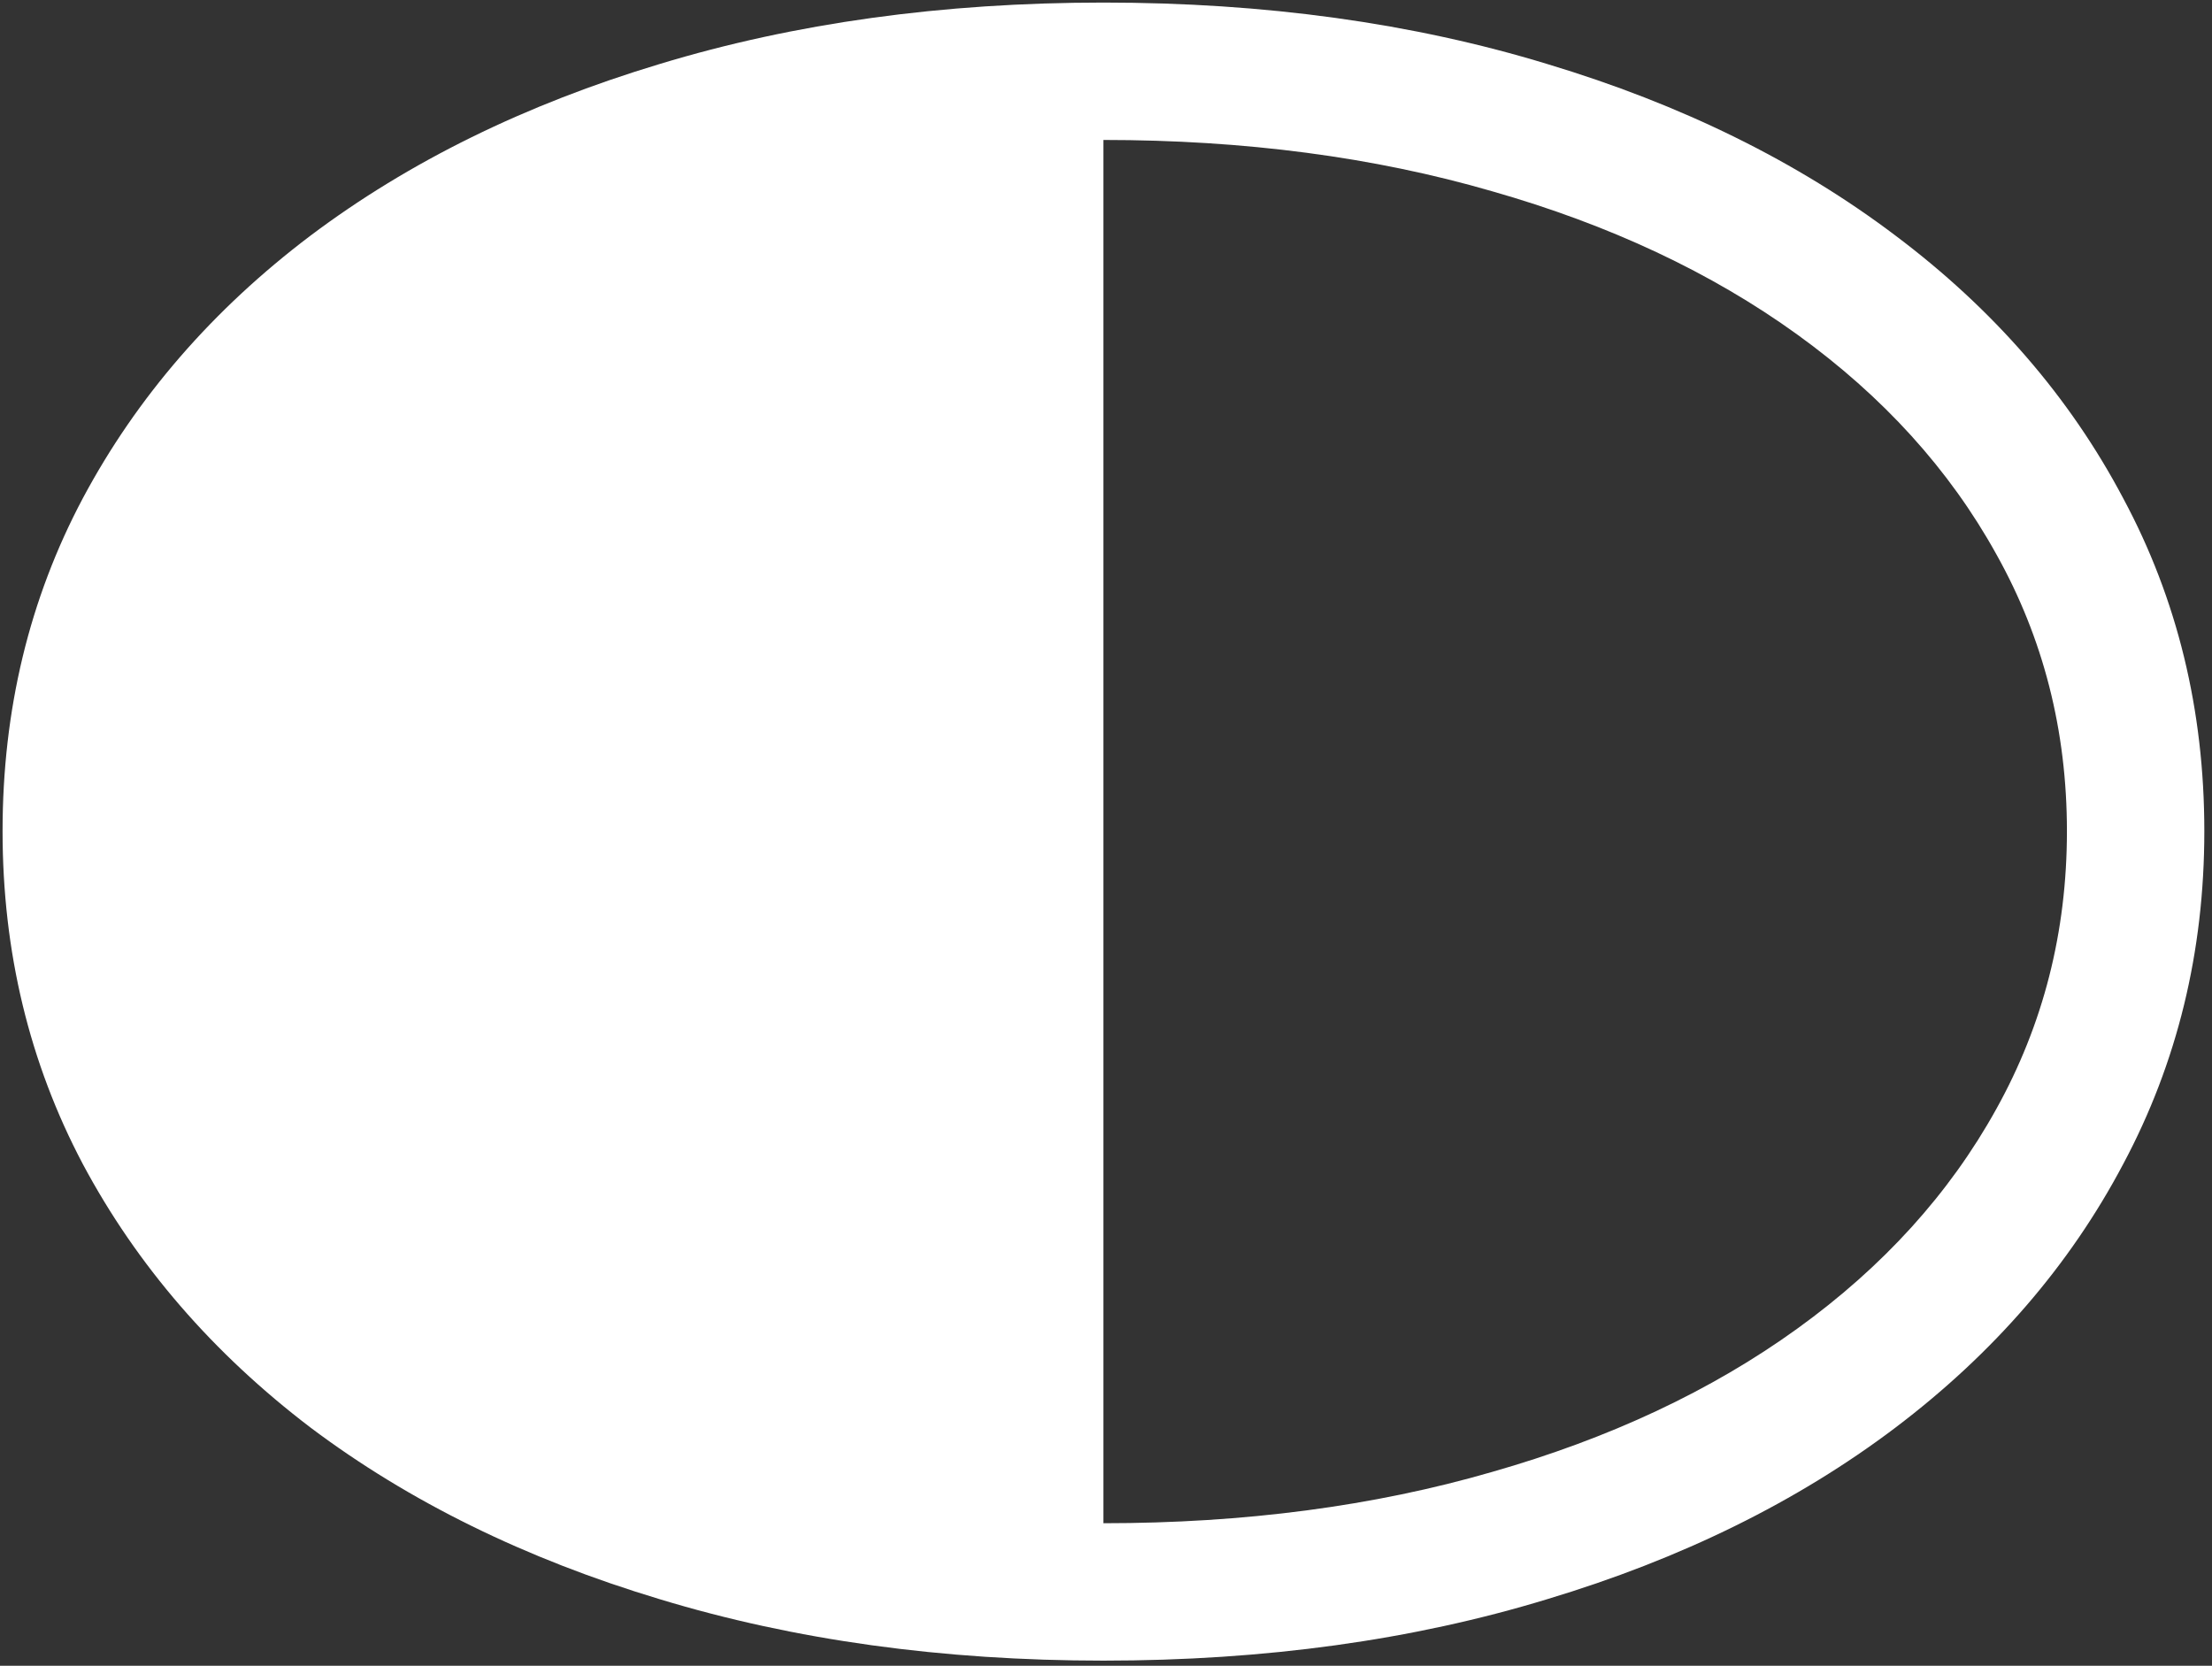<svg width="162" height="122" viewBox="0 0 162 122" fill="none" xmlns="http://www.w3.org/2000/svg">
<rect x="0" y="0" width="162" height="122" fill="#333333" stroke="none"/>
<path d="M0.188 60.875C0.188 69.708 2.146 77.833 6.062 85.25C10.021 92.667 15.583 99.104 22.75 104.562C29.958 109.979 38.479 114.167 48.312 117.125C58.188 120.125 69.021 121.625 80.812 121.625C92.646 121.625 103.479 120.125 113.312 117.125C123.146 114.167 131.646 109.979 138.812 104.562C146.021 99.104 151.583 92.667 155.5 85.25C159.458 77.833 161.438 69.708 161.438 60.875C161.438 52 159.458 43.875 155.5 36.5C151.583 29.083 146.021 22.667 138.812 17.25C131.646 11.833 123.146 7.646 113.312 4.688C103.479 1.688 92.646 0.188 80.812 0.188C69.021 0.188 58.188 1.688 48.312 4.688C38.479 7.646 29.958 11.833 22.75 17.25C15.583 22.667 10.021 29.083 6.062 36.5C2.146 43.875 0.188 52 0.188 60.875ZM80.812 111.562V10.25C91.146 10.25 100.625 11.5 109.25 14C117.875 16.458 125.333 19.958 131.625 24.5C137.917 29.042 142.771 34.396 146.188 40.562C149.646 46.729 151.375 53.5 151.375 60.875C151.375 68.25 149.646 75.042 146.188 81.25C142.771 87.417 137.917 92.771 131.625 97.312C125.333 101.854 117.875 105.354 109.25 107.812C100.625 110.312 91.146 111.562 80.812 111.562Z" fill="white"/>
</svg>
